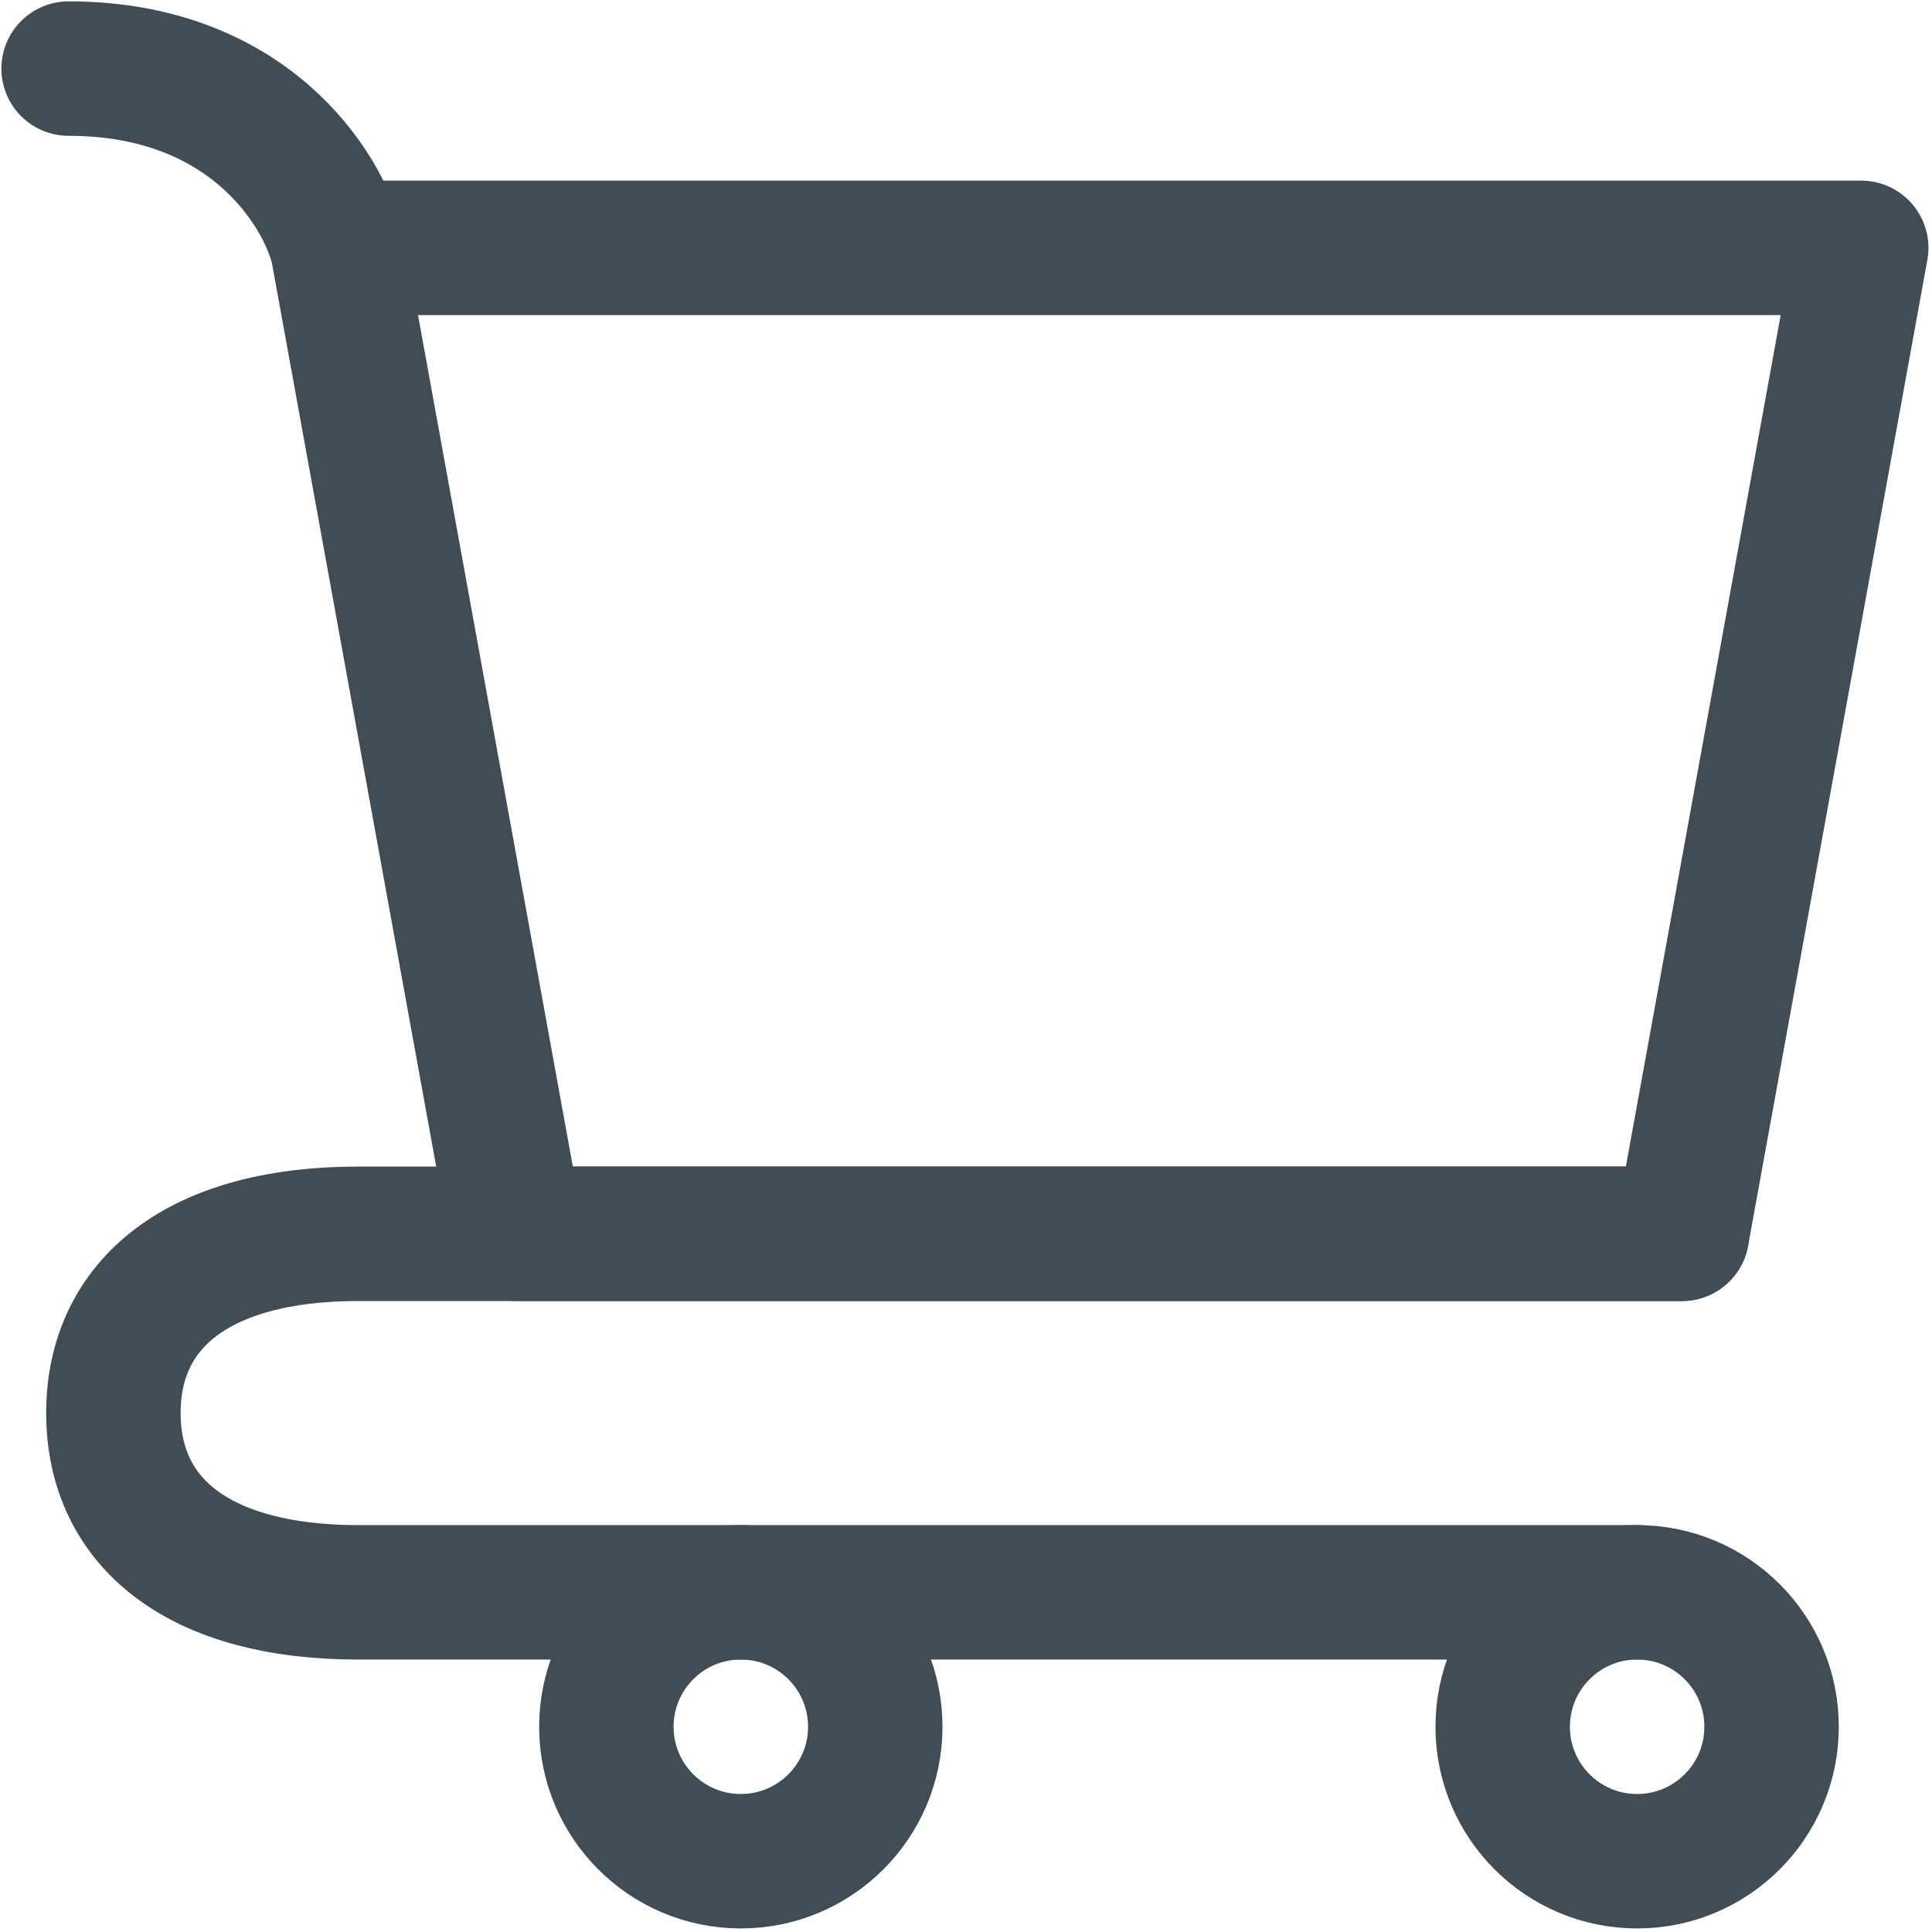 <svg width="338" height="338" viewBox="0 0 338 338" fill="none" xmlns="http://www.w3.org/2000/svg">
<path d="M286.414 325.616C299.404 325.616 309.935 315.085 309.935 302.095C309.935 289.105 299.404 278.574 286.414 278.574C273.424 278.574 262.893 289.105 262.893 302.095C262.893 315.085 273.424 325.616 286.414 325.616Z" stroke="#424C55" stroke-width="23.521" stroke-linecap="round" stroke-linejoin="round"/>
<path d="M129.606 325.616C142.596 325.616 153.127 315.085 153.127 302.095C153.127 289.105 142.596 278.574 129.606 278.574C116.616 278.574 106.085 289.105 106.085 302.095C106.085 315.085 116.616 325.616 129.606 325.616Z" stroke="#424C55" stroke-width="23.521" stroke-linecap="round" stroke-linejoin="round"/>
<path d="M59.042 43.362H325.616L294.255 215.851H90.404L59.042 43.362ZM59.042 43.362C56.429 32.908 43.362 12 12 12" stroke="#424C55" stroke-width="23.521" stroke-linecap="round" stroke-linejoin="round"/>
<path d="M294.255 215.851H90.404H62.661C34.682 215.851 19.84 228.1 19.84 247.212C19.84 266.324 34.682 278.574 62.661 278.574H286.414" stroke="#424C55" stroke-width="23.521" stroke-linecap="round" stroke-linejoin="round"/>
</svg>
